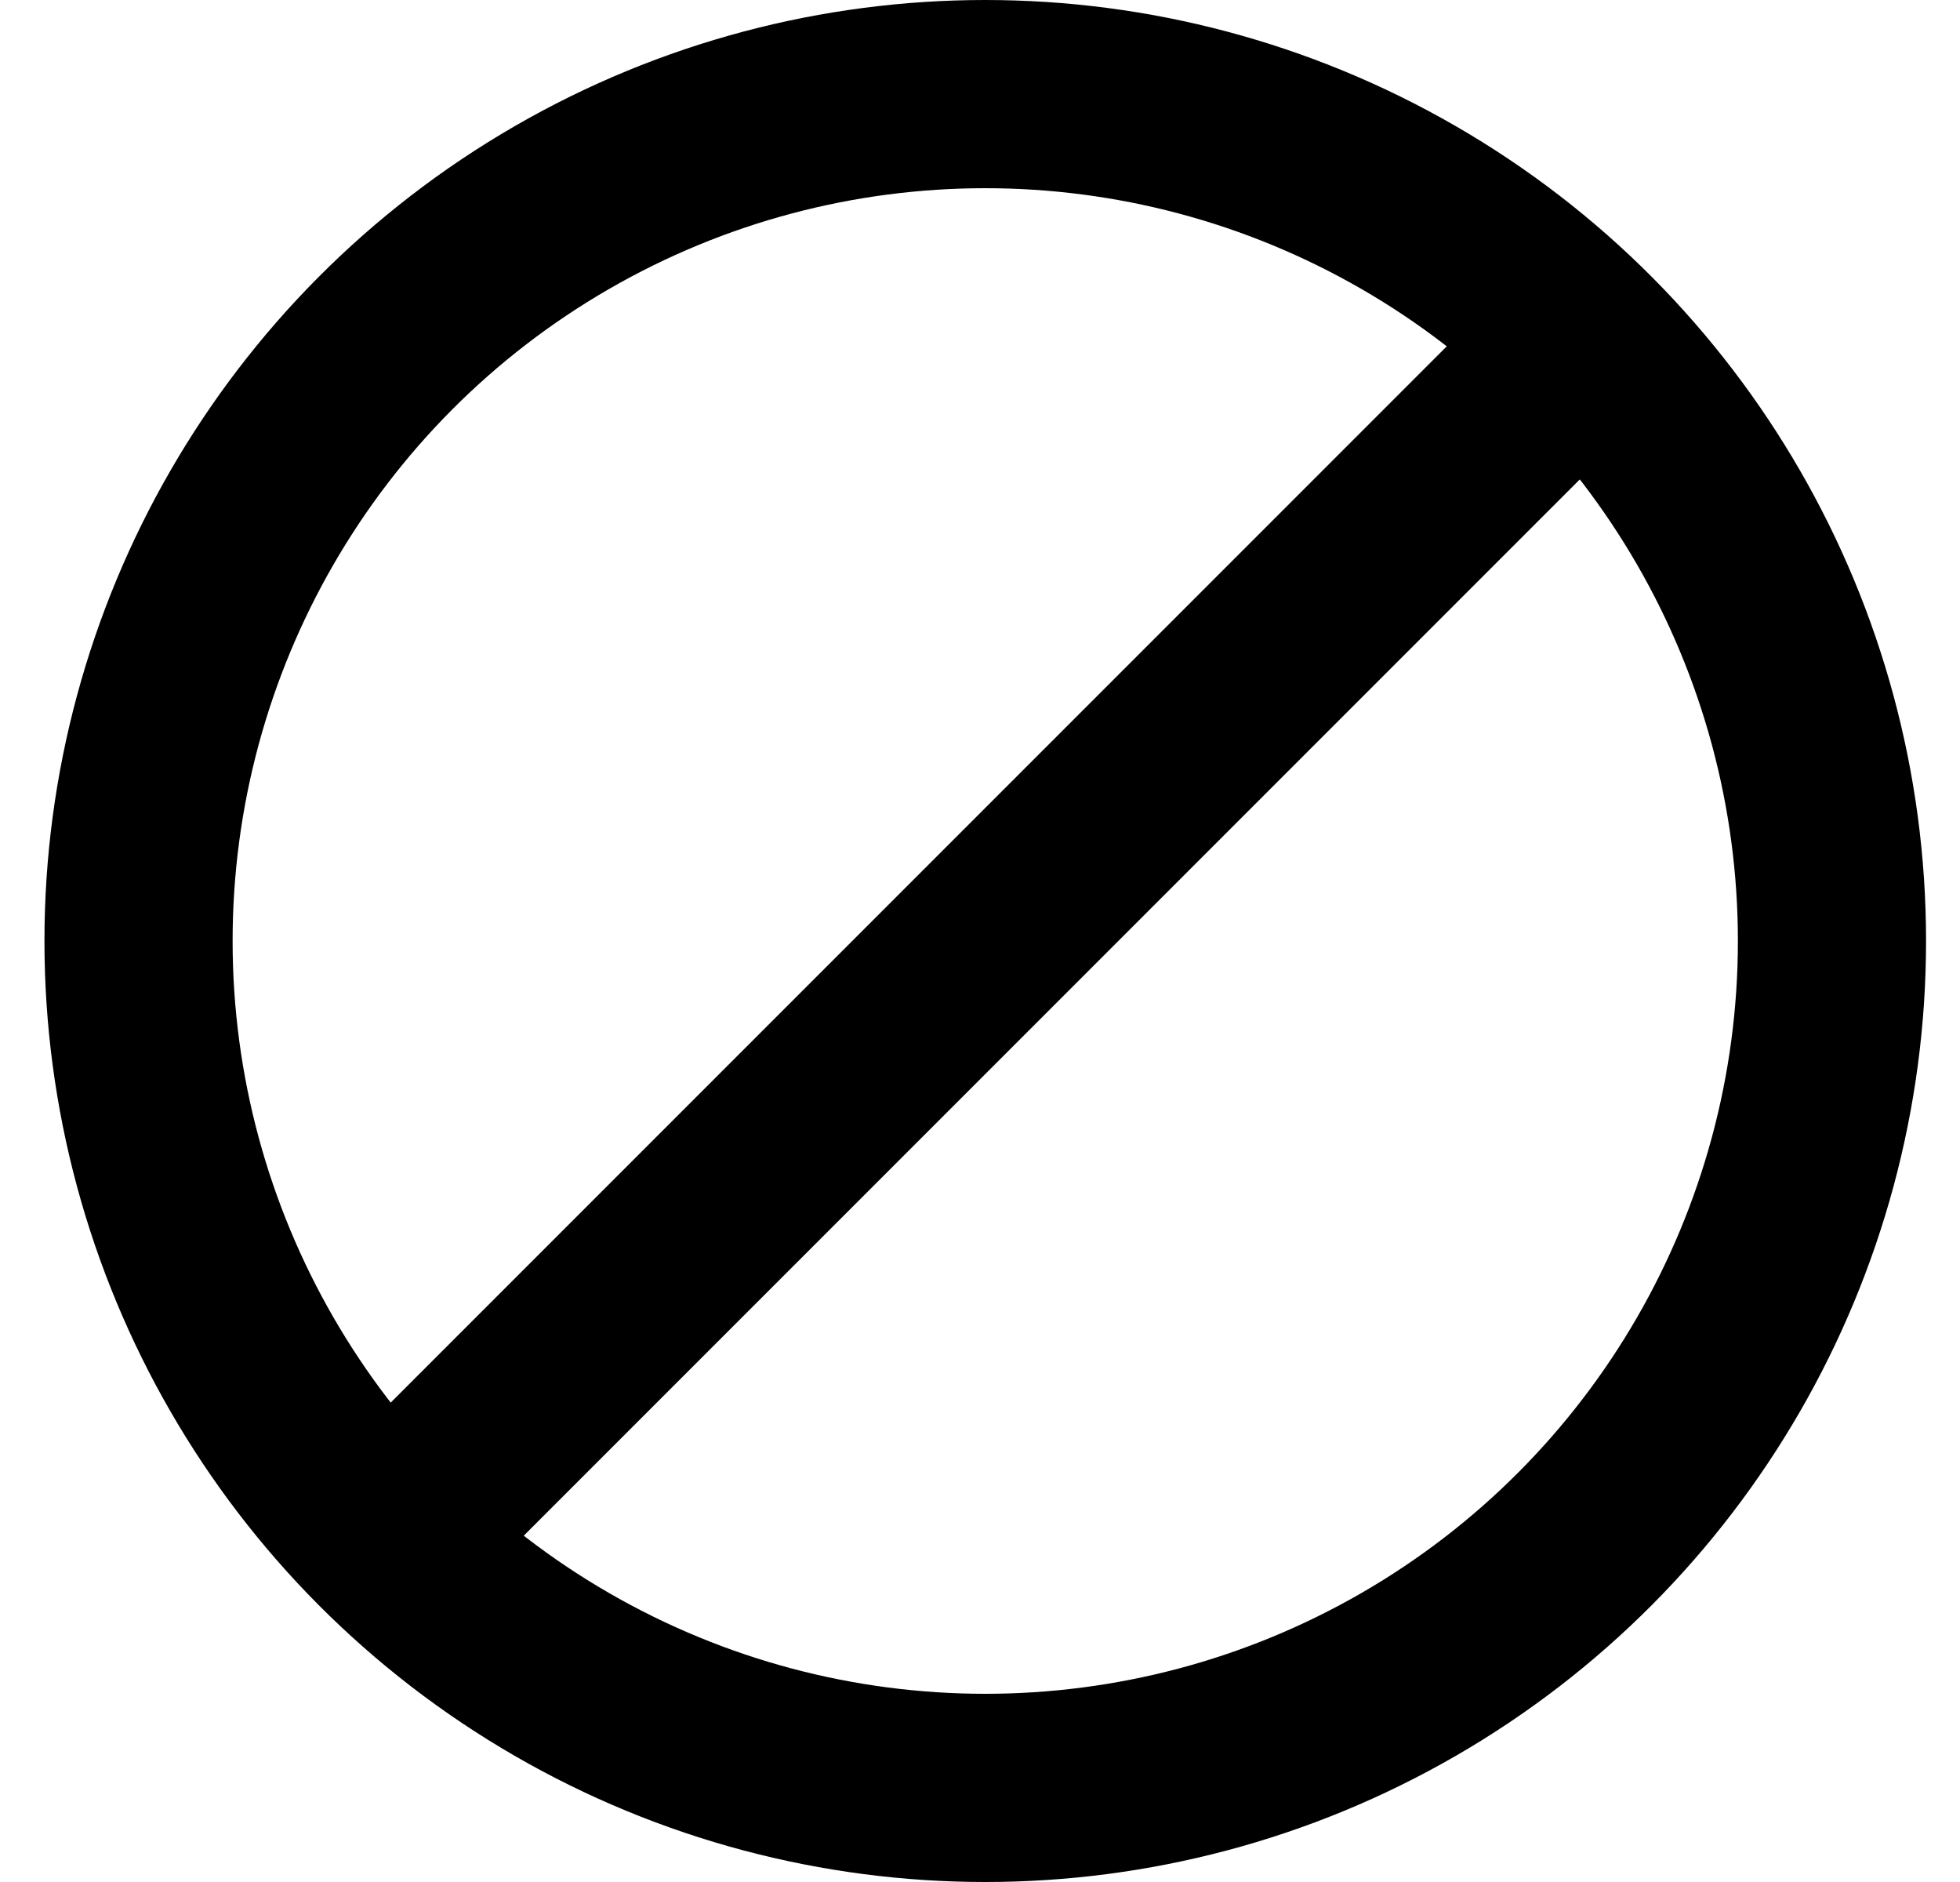<svg xmlns="http://www.w3.org/2000/svg" width="25" height="24" viewBox="0 0 25 24"><g fill="none" fill-rule="evenodd" stroke="#000" stroke-width="2.4" transform="translate(.567)"><circle cx="12" cy="12" r="10.8"/><path stroke-linecap="square" d="M5.5 18.5L18.935 5.065"/></g></svg>